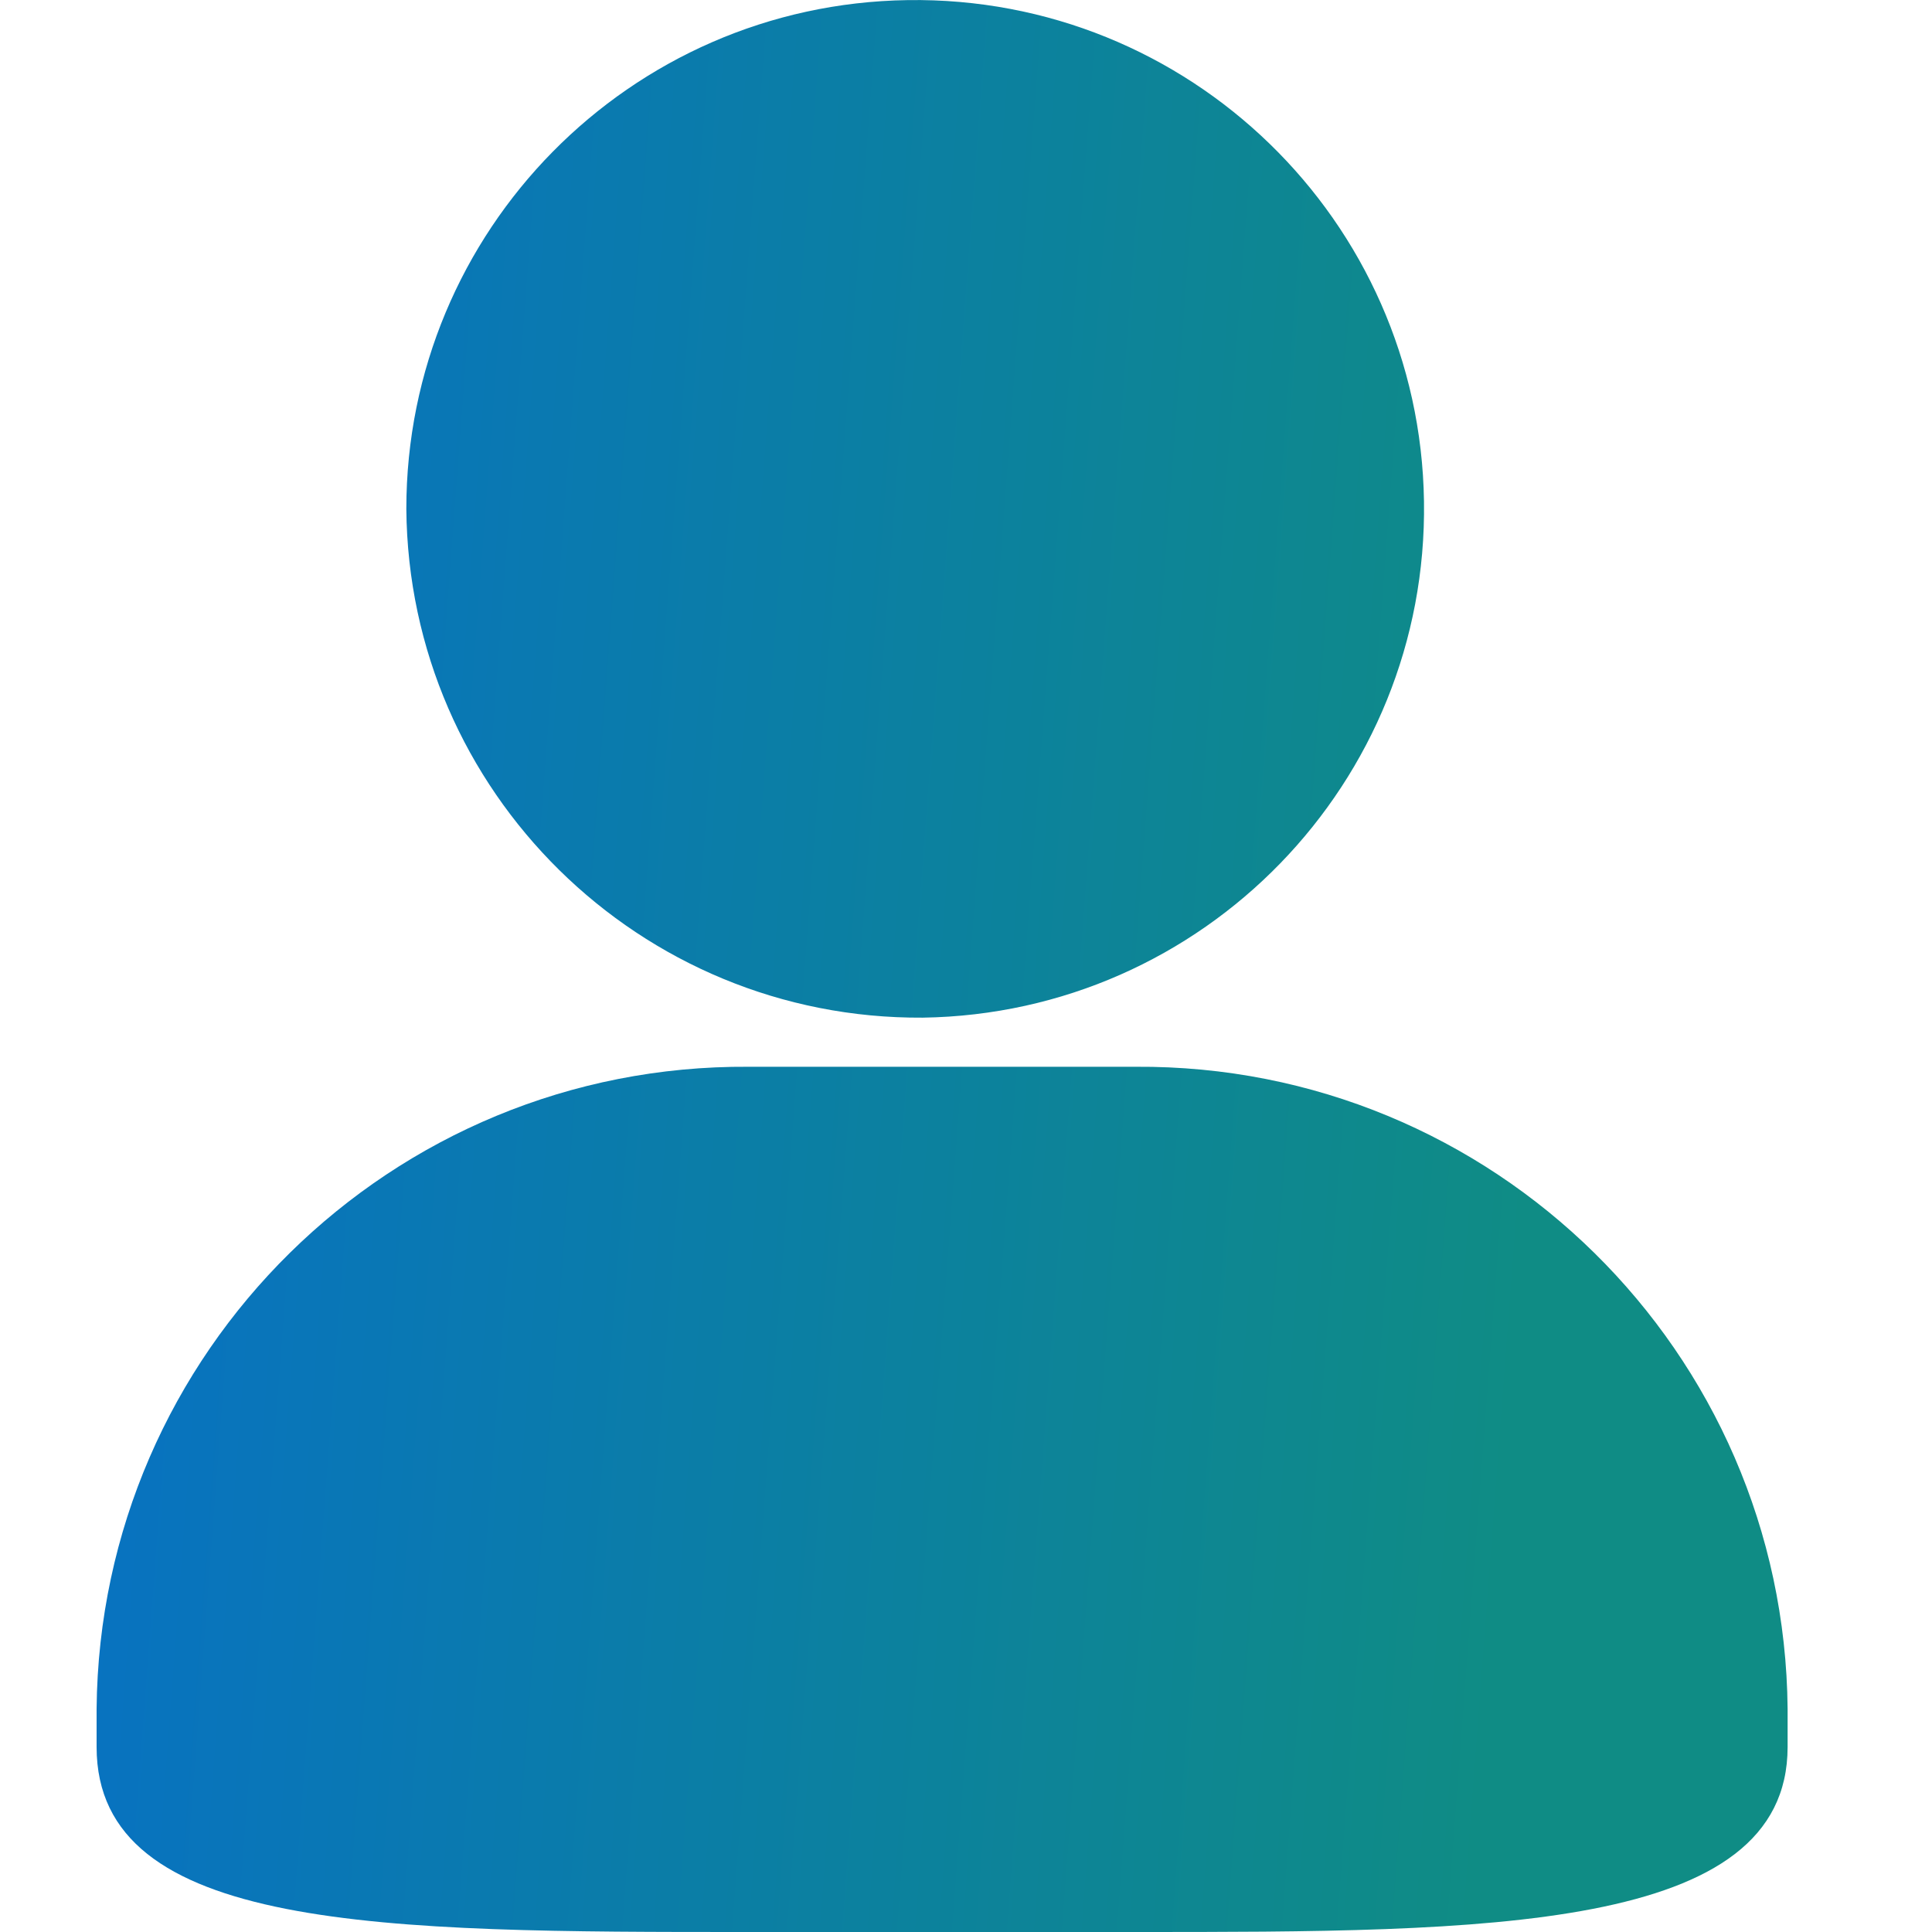 <svg xmlns="http://www.w3.org/2000/svg" width="19" height="19" viewBox="0 0 19 19" fill="none">
  <g clip-path="url(#clip0_1624_371)">
    <path d="M9.075 10.008C11.838 9.967 14.045 7.694 14.004 4.93C13.963 2.167 11.69 -0.04 8.926 0.001C6.192 0.041 3.996 2.27 3.996 5.005C4.019 7.788 6.292 10.026 9.075 10.008ZM11.168 10.491H7.362C3.849 10.467 0.981 13.292 0.95 16.805V17.18C0.95 19 3.78 19 7.362 19H11.168C14.611 19 17.58 19 17.58 17.18V16.805C17.549 13.292 14.681 10.468 11.168 10.491Z" fill="url(#paint0_linear_1624_371)"/>
  </g>
  <defs>
    <linearGradient id="paint0_linear_1624_371" x1="0.026" y1="3.04" x2="15.611" y2="4.217" gradientUnits="userSpaceOnUse">
      <stop stop-color="#076FC8"/>
      <stop offset="1" stop-color="#0F8C85"/>
    </linearGradient>
    <clipPath id="clip0_1624_371">
      <rect width="19" height="19" fill="white"/>
    </clipPath>
  </defs>
</svg>